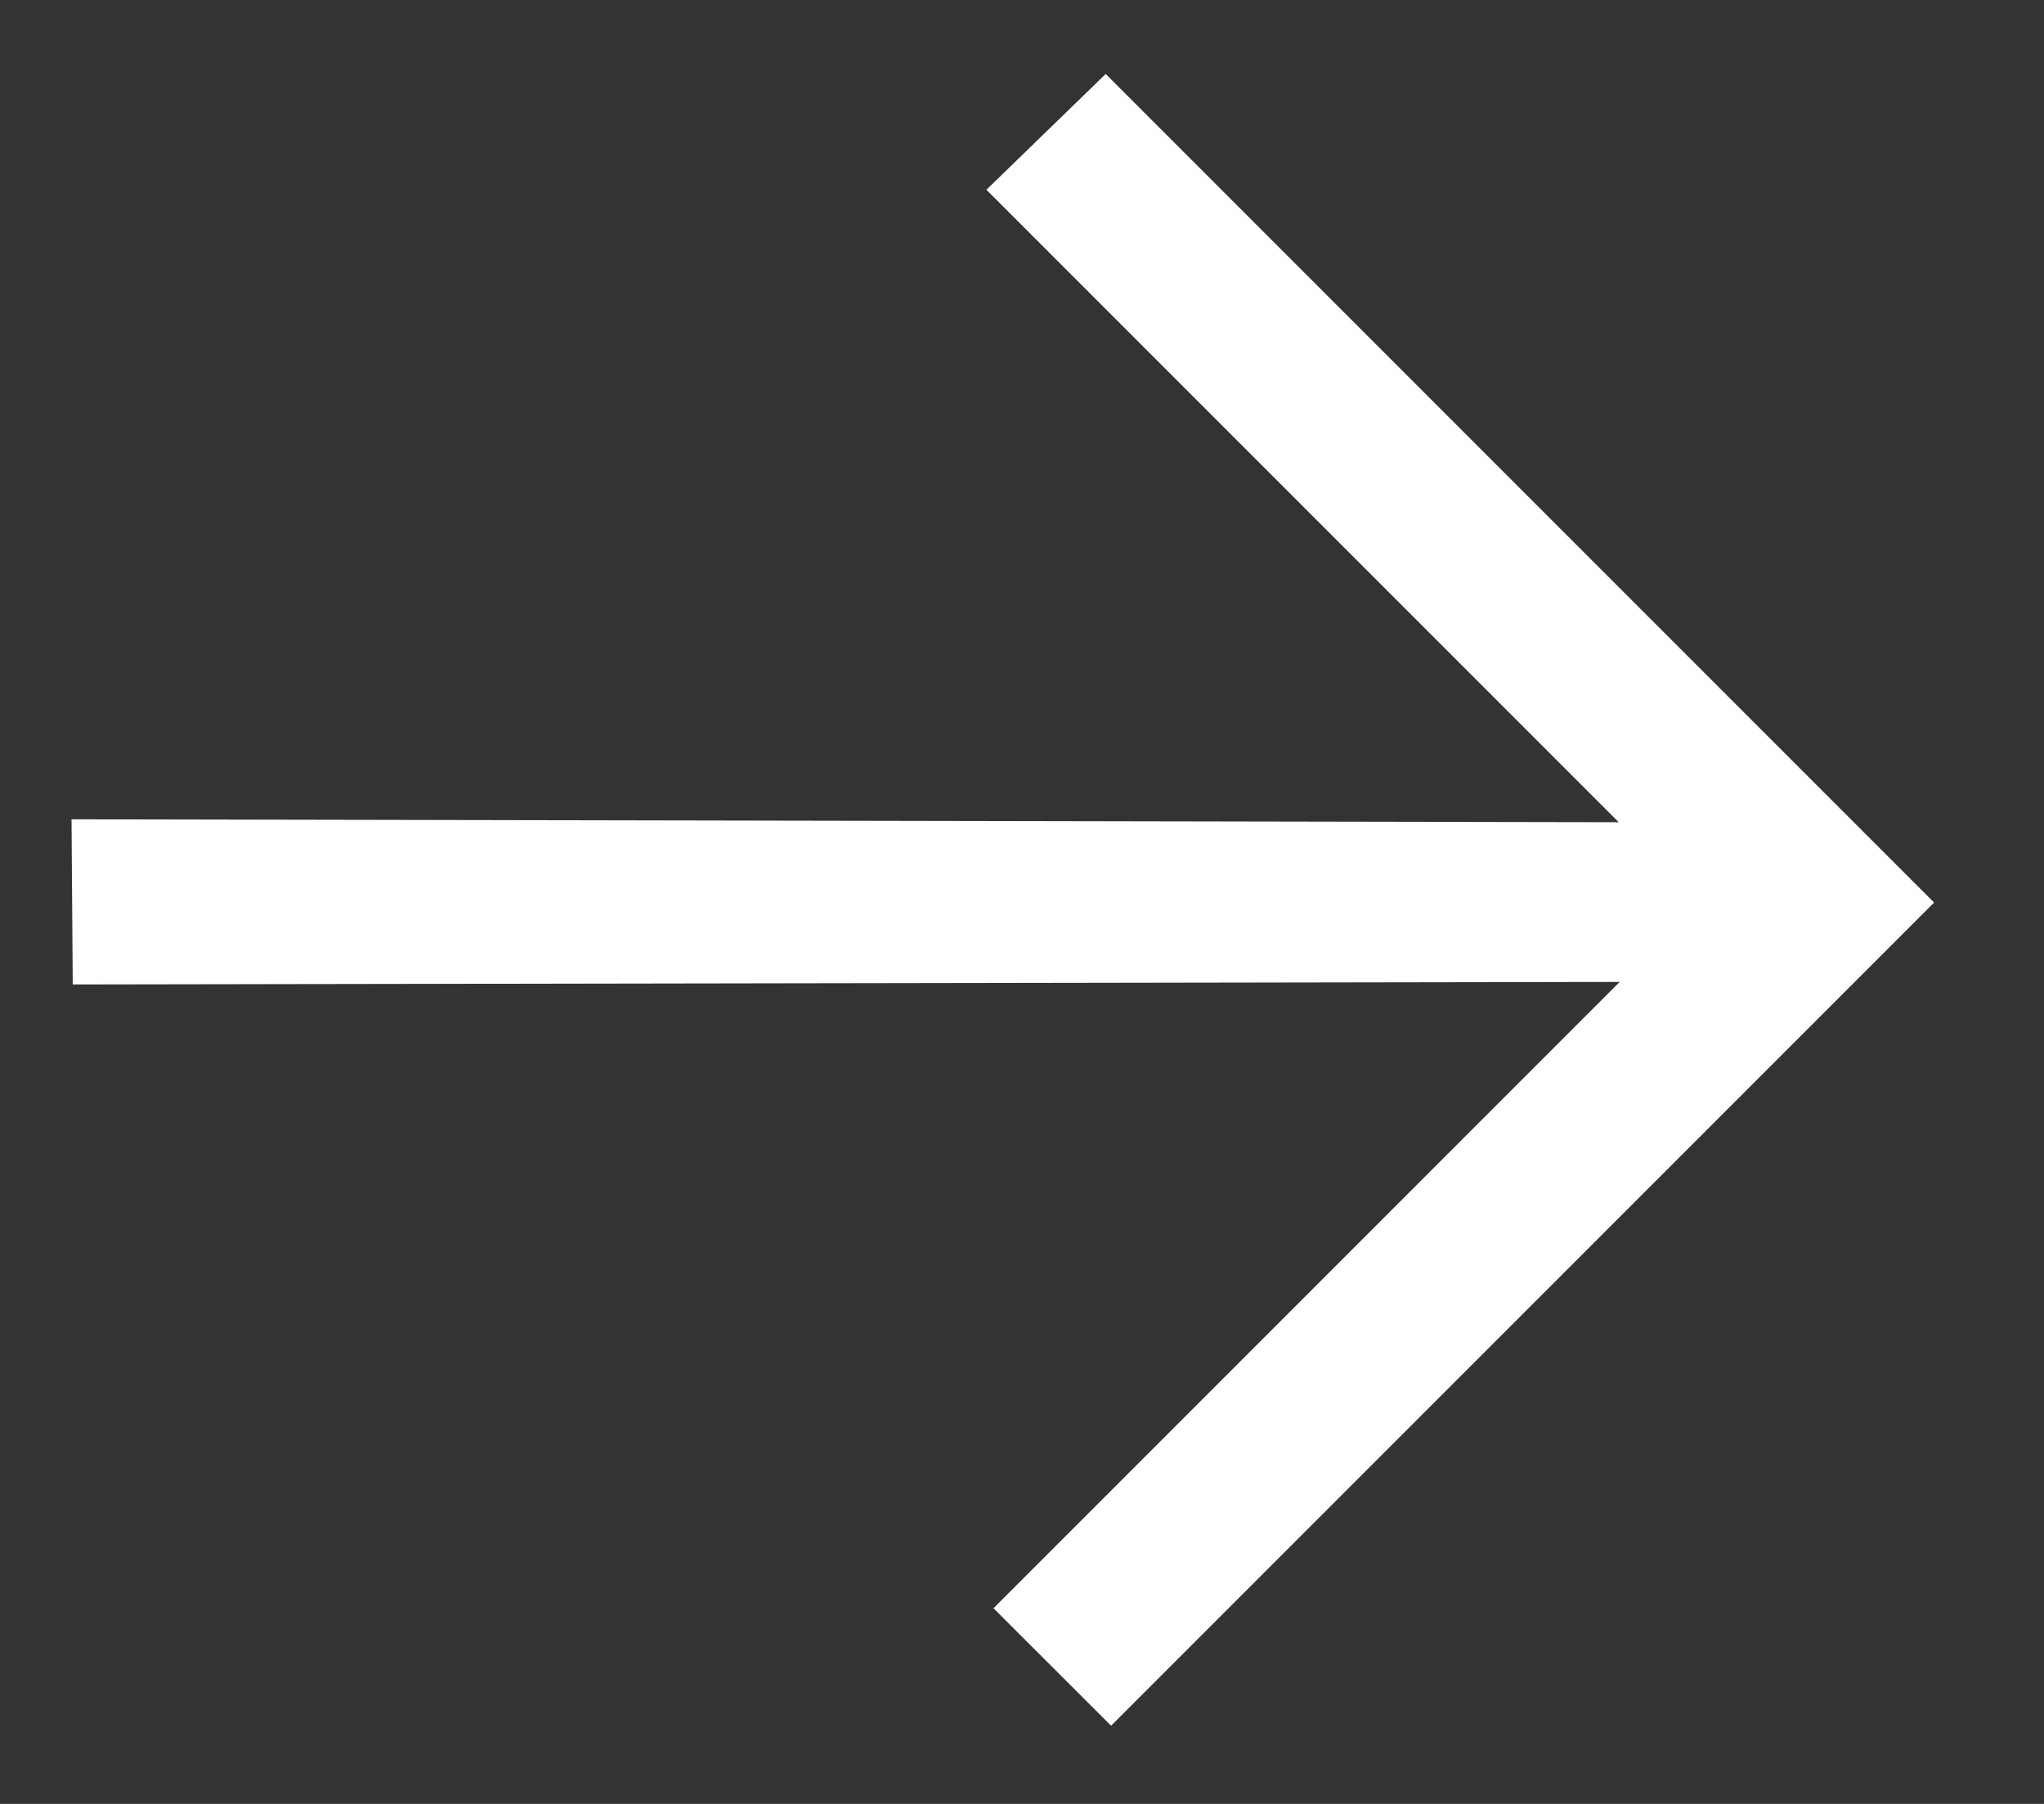 <svg xmlns="http://www.w3.org/2000/svg" width="17" height="15" viewBox="0 0 17 15" fill="none">
  <rect x="0" y="0" width="17" height="15" fill="#333333" stroke="none"/>
  <path fill-rule="evenodd" clip-rule="evenodd" d="M0.595 6.813L0.605 8.186L13.471 8.165L8.263 13.373L9.241 14.35L16.086 7.505L9.196 0.615L8.204 1.578L13.463 6.837L0.595 6.813Z" fill="white"/>
</svg>